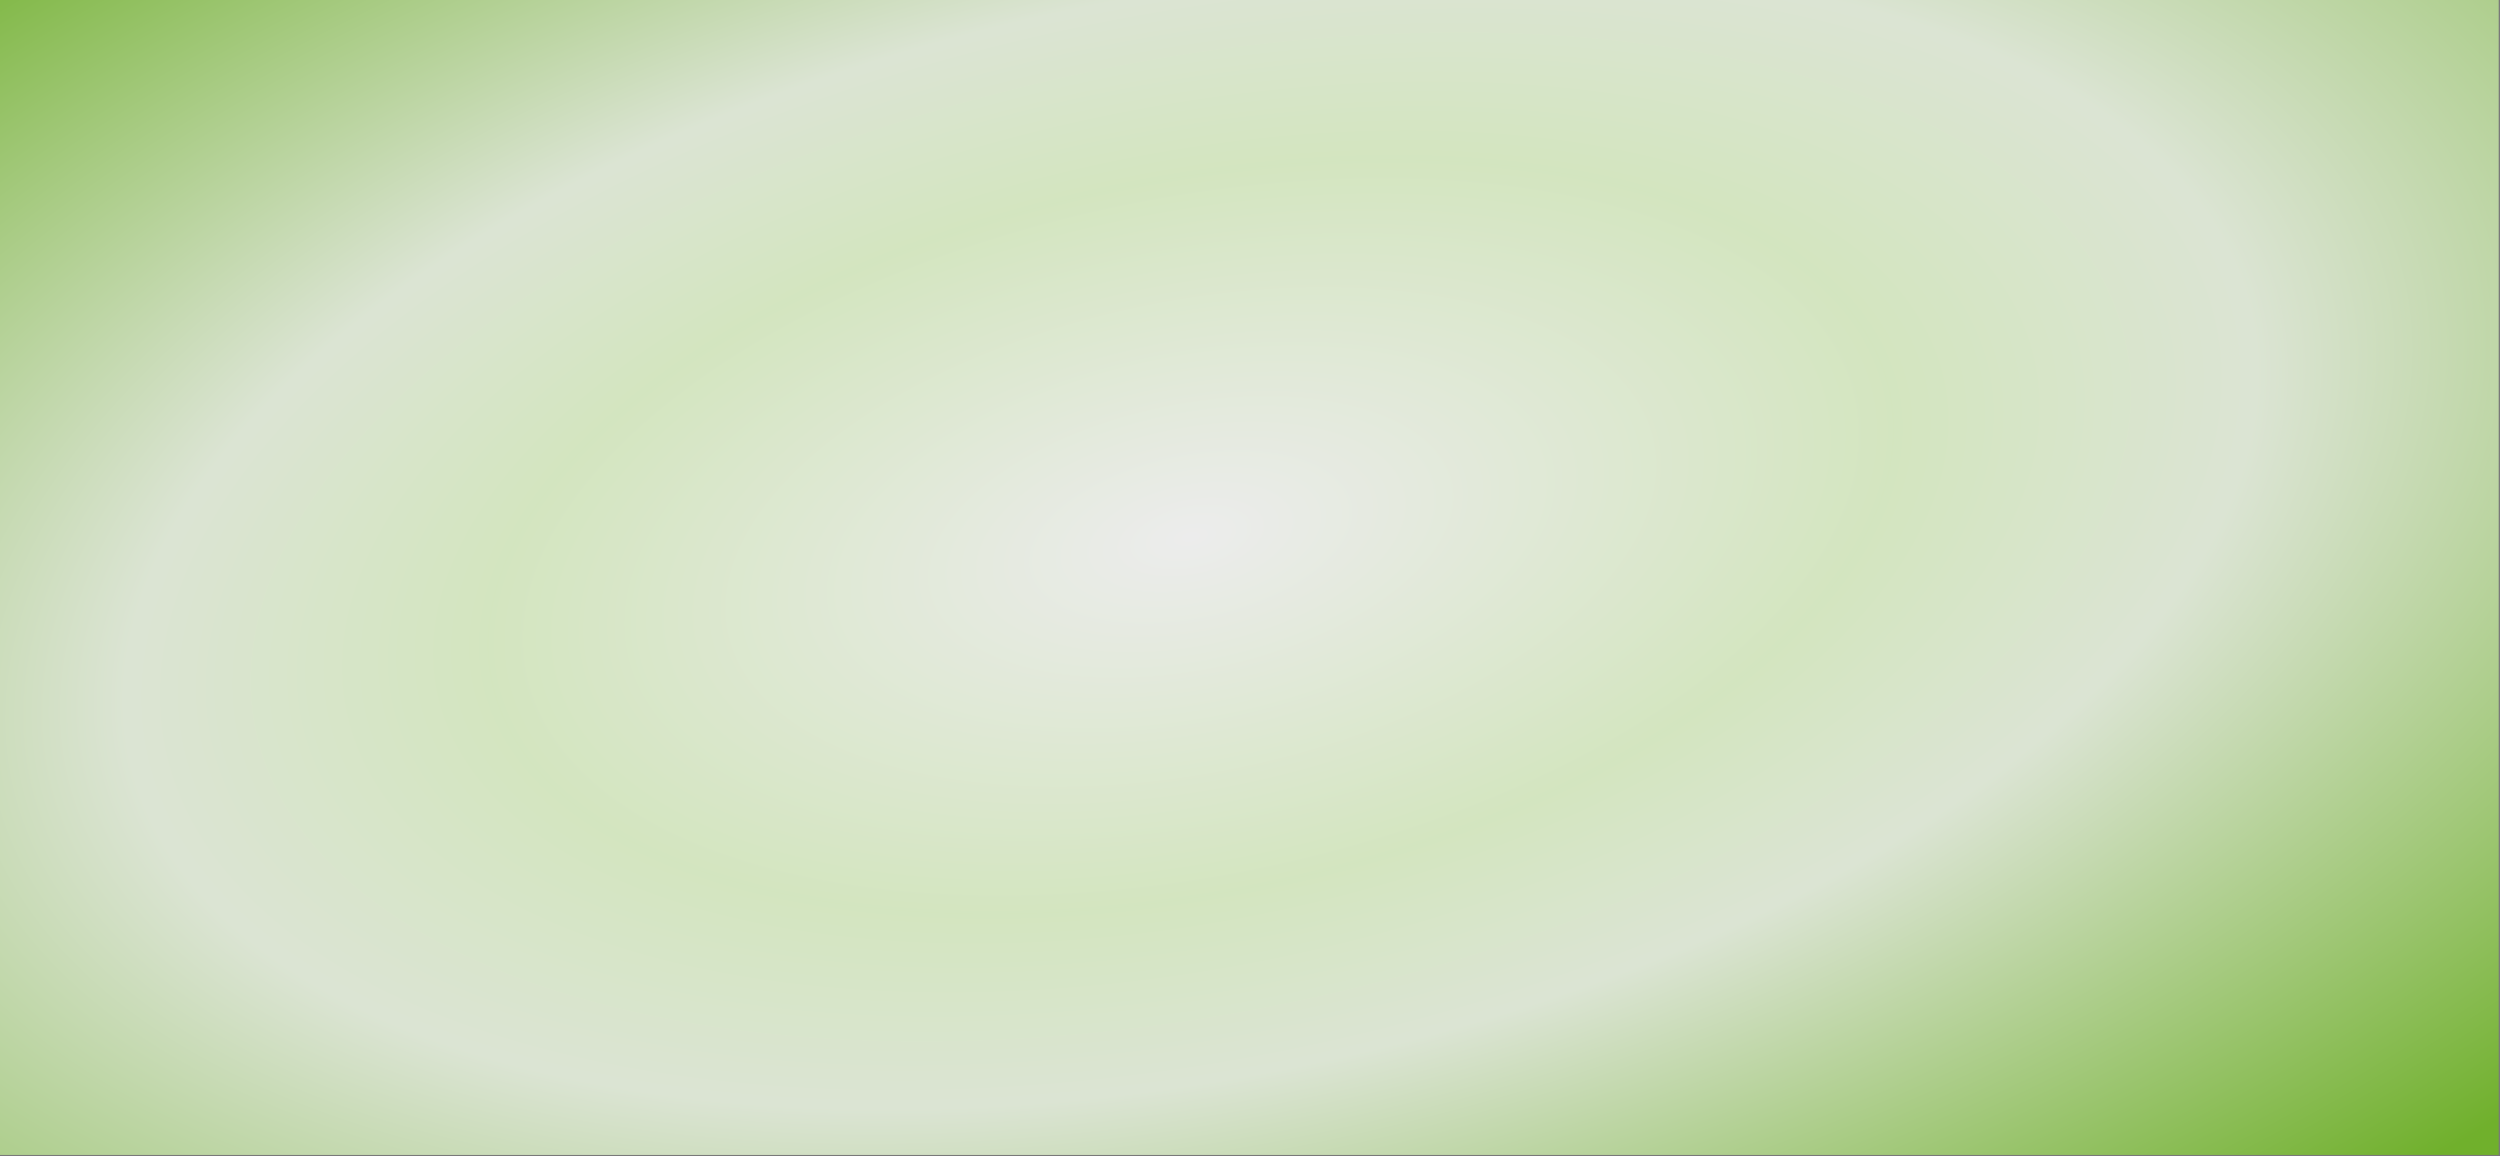 ﻿<?xml version="1.0" encoding="utf-8"?>
<svg version="1.1" xmlns:xlink="http://www.w3.org/1999/xlink" width="1920px" height="888px" xmlns="http://www.w3.org/2000/svg">
  <rect width="100%" height="100%" fill="#333333" stroke="none"/>
  <defs>
    <radialGradient cx="914.754" cy="461.448" r="1566.489" gradientTransform="matrix(0.979 -0.202 0.101 0.488 -27.598 420.956 )" gradientUnits="userSpaceOnUse" id="RadialGradient52">
      <stop id="Stop53" stop-color="#ffffff" stop-opacity="0.945" offset="0" />
      <stop id="Stop54" stop-color="#eeeeee" stop-opacity="0.992" offset="0" />
      <stop id="Stop55" stop-color="#d5e7c1" stop-opacity="0.992" offset="0.35" />
      <stop id="Stop56" stop-color="#dde6d5" stop-opacity="0.992" offset="0.53" />
      <stop id="Stop57" stop-color="#70b02c" offset="1" />
    </radialGradient>
  </defs>
  <g transform="matrix(1 0 0 1 0 -49 )">
    <path d="M 0 49  L 1919.5 49  L 1919.5 936.5  L 0 936.5  L 0 49  Z " fill-rule="nonzero" fill="url(#RadialGradient52)" stroke="none" />
    <path d="M 1919.5 49  L 1919.5 936.5  L 0 936.5  " stroke-width="1" stroke="#797979" fill="none" />
  </g>
</svg>